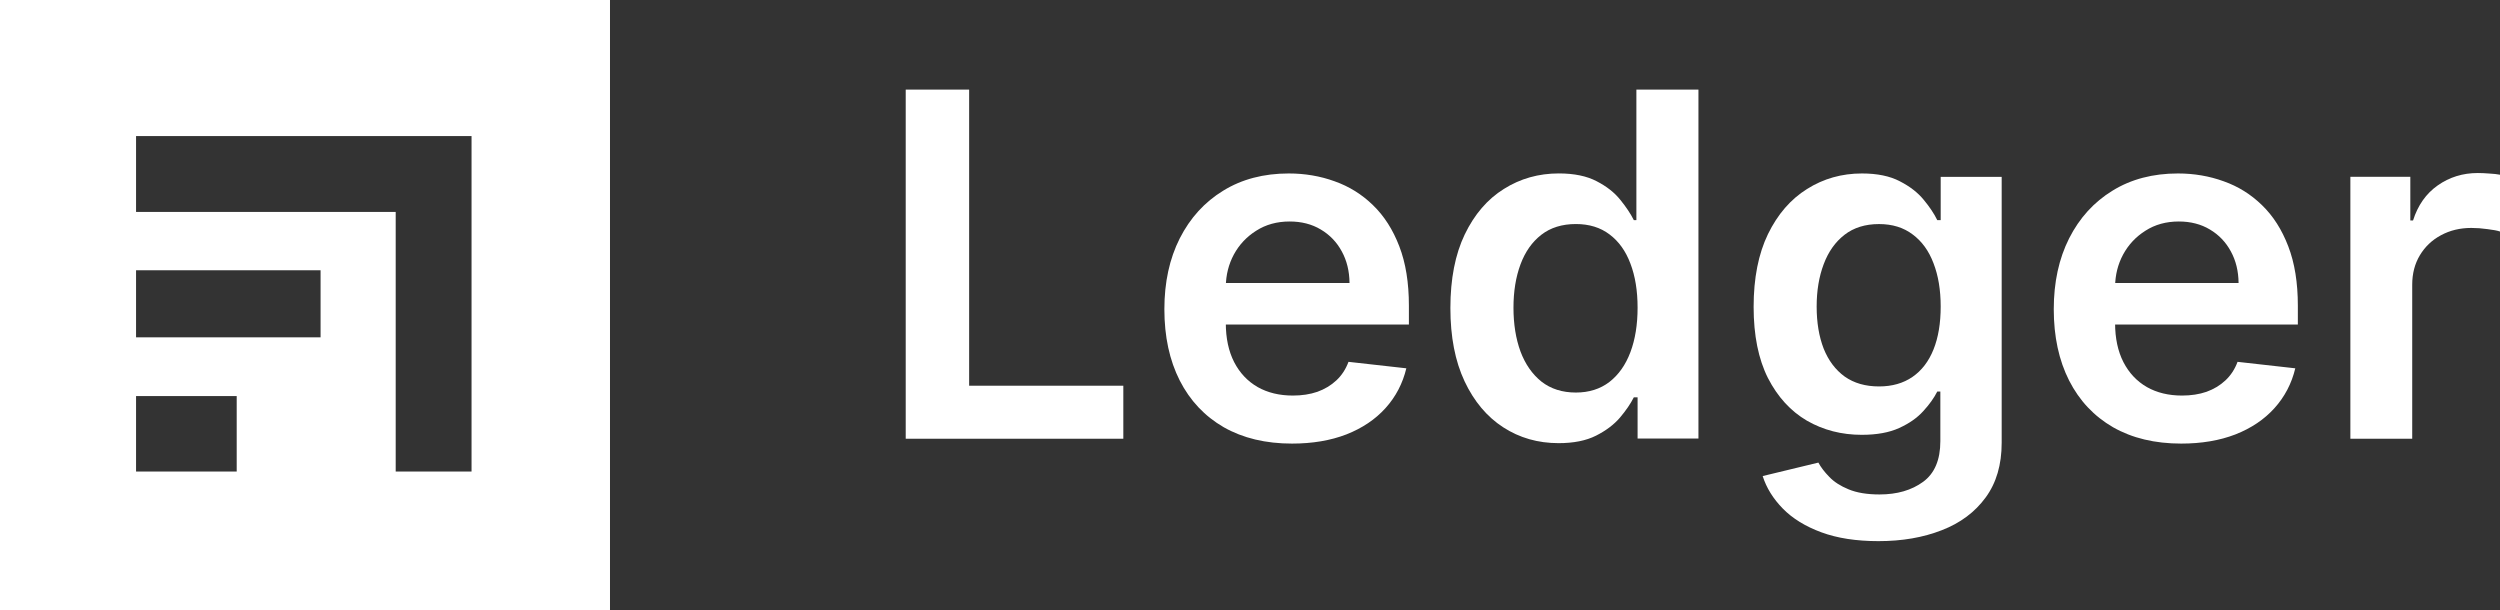 <svg width="5664" height="1382" viewBox="0 0 5664 1382" fill="none" xmlns="http://www.w3.org/2000/svg">
<rect x="0" y="0" width="5664" height="1382" fill="#333333" stroke="none"/>
<path fill-rule="evenodd" clip-rule="evenodd" d="M1382 0H0V1382H1382V0ZM308.242 480.1V308.251H1068.34V1068.35H896.493V480.1H308.242ZM308.242 612.292H726.296V764.312H308.242V612.292ZM308.242 897.329H536.271V1068.35H308.242V897.329Z" fill="white"/>
<path d="M2052 994V203H2195.68V873.881H2545V994H2052Z" fill="white"/>
<path d="M2927.21 1005C2867.51 1005 2815.95 992.654 2772.52 967.954C2729.37 943.003 2696.15 907.759 2672.89 862.224C2649.63 816.437 2638 762.541 2638 700.544C2638 639.573 2649.63 586.067 2672.89 540.019C2696.41 493.714 2729.24 457.699 2771.36 431.974C2813.49 405.991 2862.98 393 2919.85 393C2956.55 393 2991.18 398.917 3023.74 410.75C3056.57 422.327 3085.52 440.334 3110.59 464.773C3135.92 489.212 3155.82 520.339 3170.29 558.155C3184.77 595.713 3192 640.478 3192 692.442V735.27H2703.91V641.117H3057.48C3057.22 614.363 3051.4 590.569 3040.03 569.731C3028.66 548.637 3012.76 532.044 2992.34 519.953C2972.18 507.863 2948.66 501.817 2921.78 501.817C2893.1 501.817 2867.9 508.763 2846.18 522.654C2824.47 536.289 2807.54 554.296 2795.4 576.677C2783.51 598.801 2777.44 623.111 2777.18 649.607V731.801C2777.18 766.269 2783.51 795.852 2796.17 820.552C2808.84 844.986 2826.54 863.768 2849.29 876.89C2872.03 889.753 2898.65 896.181 2929.15 896.181C2949.57 896.181 2968.05 893.352 2984.59 887.692C3001.13 881.774 3015.47 873.155 3027.62 861.836C3039.77 850.517 3048.94 836.497 3055.15 819.777L3186.19 834.443C3177.91 868.911 3162.15 899.011 3138.89 924.738C3115.88 950.206 3086.43 970.015 3050.49 984.164C3014.57 998.055 2973.47 1005 2927.21 1005Z" fill="white"/>
<path d="M3531.17 1004C3484.43 1004 3442.61 992.03 3405.68 968.097C3368.75 944.163 3339.58 909.424 3318.14 863.871C3296.71 818.318 3286 762.993 3286 697.882C3286 632.003 3296.84 576.413 3318.53 531.12C3340.48 485.569 3370.05 451.213 3407.23 428.051C3444.41 404.632 3485.85 392.923 3531.56 392.923C3566.42 392.923 3595.08 398.842 3617.54 410.68C3640.01 422.261 3657.83 436.287 3671 452.757C3684.17 468.97 3694.36 484.282 3701.59 498.694H3707.4V203H3848V993.575H3710.12V900.155H3701.59C3694.36 914.568 3683.91 929.88 3670.22 946.096C3656.54 962.047 3638.46 975.691 3615.99 987.015C3593.53 998.338 3565.26 1004 3531.17 1004ZM3570.29 889.349C3599.98 889.349 3625.29 881.373 3646.21 865.415C3667.12 849.199 3683 826.681 3693.85 797.862C3704.69 769.036 3710.12 735.453 3710.12 697.107C3710.12 658.767 3704.69 625.436 3693.85 597.129C3683.26 568.821 3667.51 546.817 3646.6 531.12C3625.93 515.421 3600.5 507.572 3570.29 507.572C3539.05 507.572 3512.97 515.678 3492.05 531.891C3471.14 548.104 3455.39 570.494 3444.8 599.06C3434.21 627.627 3428.92 660.312 3428.92 697.107C3428.92 734.167 3434.21 767.239 3444.8 796.317C3455.65 825.143 3471.52 847.913 3492.44 864.647C3513.61 881.115 3539.56 889.349 3570.29 889.349Z" fill="white"/>
<path d="M4255.93 1226C4205.62 1226 4162.4 1219.31 4126.27 1205.93C4090.14 1192.55 4061.12 1174.67 4039.18 1152.27C4017.25 1129.88 4002.02 1105.31 3993.51 1078.55L4119.69 1048.05C4125.37 1058.6 4133.63 1069.41 4144.46 1080.47C4155.3 1091.8 4169.88 1101.19 4188.2 1108.65C4206.78 1116.38 4230.13 1120.23 4258.26 1120.23C4297.99 1120.23 4330.89 1110.71 4356.95 1091.67C4383.02 1072.63 4396.05 1041.88 4396.05 999.416V887.09H4389.08C4381.85 901.496 4371.28 916.296 4357.34 931.478C4343.67 946.659 4325.48 959.397 4302.77 969.693C4280.32 979.988 4252.07 985.133 4218 985.133C4172.33 985.133 4130.92 974.456 4093.76 953.096C4056.86 931.478 4027.44 899.312 4005.51 856.591C3983.84 813.62 3973 759.835 3973 695.244C3973 630.137 3983.84 575.195 4005.51 530.418C4027.44 485.384 4056.99 451.287 4094.15 428.127C4131.3 404.709 4172.72 393 4218.39 393C4253.22 393 4281.87 398.919 4304.31 410.756C4327.03 422.337 4345.08 436.362 4358.5 452.831C4371.92 469.044 4382.11 484.355 4389.08 498.766H4396.82V400.721H4535V1003.27C4535 1052.94 4522.87 1094.25 4498.62 1127.18C4474.36 1160.38 4441.21 1185.08 4399.15 1201.3C4357.08 1217.77 4309.35 1226 4255.93 1226ZM4257.09 875.509C4286.77 875.509 4312.06 868.302 4332.96 853.89C4353.86 839.478 4369.73 818.764 4380.56 791.742C4391.41 764.721 4396.82 732.296 4396.82 694.469C4396.82 657.158 4391.41 624.475 4380.56 596.425C4369.99 568.376 4354.25 546.63 4333.34 531.191C4312.7 515.493 4287.29 507.644 4257.09 507.644C4225.88 507.644 4199.81 515.75 4178.91 531.962C4158.01 548.174 4142.27 570.434 4131.69 598.741C4121.11 626.789 4115.82 658.703 4115.82 694.469C4115.82 730.758 4121.11 762.536 4131.69 789.817C4142.53 816.831 4158.4 837.94 4179.3 853.121C4200.46 868.044 4226.39 875.509 4257.09 875.509Z" fill="white"/>
<path d="M4941.69 1005C4882.1 1005 4830.63 992.654 4787.28 967.954C4744.2 943.003 4711.05 907.759 4687.83 862.224C4664.61 816.437 4653 762.541 4653 700.544C4653 639.573 4664.61 586.067 4687.83 540.019C4711.3 493.714 4744.07 457.699 4786.12 431.974C4828.17 405.991 4877.58 393 4934.34 393C4970.97 393 5005.54 398.917 5038.05 410.75C5070.82 422.327 5099.71 440.334 5124.74 464.773C5150.02 489.212 5169.88 520.339 5184.33 558.155C5198.78 595.713 5206 640.478 5206 692.442V735.27H4718.79V641.117H5071.72C5071.46 614.363 5065.65 590.569 5054.3 569.731C5042.95 548.637 5027.08 532.044 5006.7 519.953C4986.58 507.863 4963.1 501.817 4936.28 501.817C4907.64 501.817 4882.48 508.763 4860.81 522.654C4839.14 536.289 4822.24 554.296 4810.12 576.677C4798.25 598.801 4792.19 623.111 4791.93 649.607V731.801C4791.93 766.269 4798.24 795.852 4810.89 820.552C4823.53 844.986 4841.2 863.768 4863.9 876.89C4886.61 889.753 4913.18 896.181 4943.63 896.181C4964 896.181 4982.45 893.352 4998.97 887.692C5015.47 881.774 5029.79 873.155 5041.92 861.836C5054.04 850.517 5063.21 836.497 5069.4 819.777L5200.2 834.443C5191.94 868.911 5176.21 899.011 5152.99 924.738C5130.02 950.206 5100.62 970.015 5064.75 984.164C5028.89 998.055 4987.87 1005 4941.69 1005Z" fill="white"/>
<path d="M5325 994V400.501H5460.83V499.417H5467.01C5477.88 465.157 5496.43 438.753 5522.71 420.207C5549.34 401.402 5579.64 392 5613.67 392C5621.41 392 5630.04 392.386 5639.61 393.159C5649.4 393.674 5657.55 394.576 5664 395.864V524.532C5658.02 522.472 5648.65 520.669 5635.74 519.123C5623.11 517.32 5610.81 516.419 5598.99 516.419C5573.45 516.419 5550.5 521.957 5530.12 533.033C5509.94 543.852 5494.12 558.922 5482.5 578.242C5470.89 597.561 5465.11 619.841 5465.11 645.085V994H5325Z" fill="white"/>
</svg>
